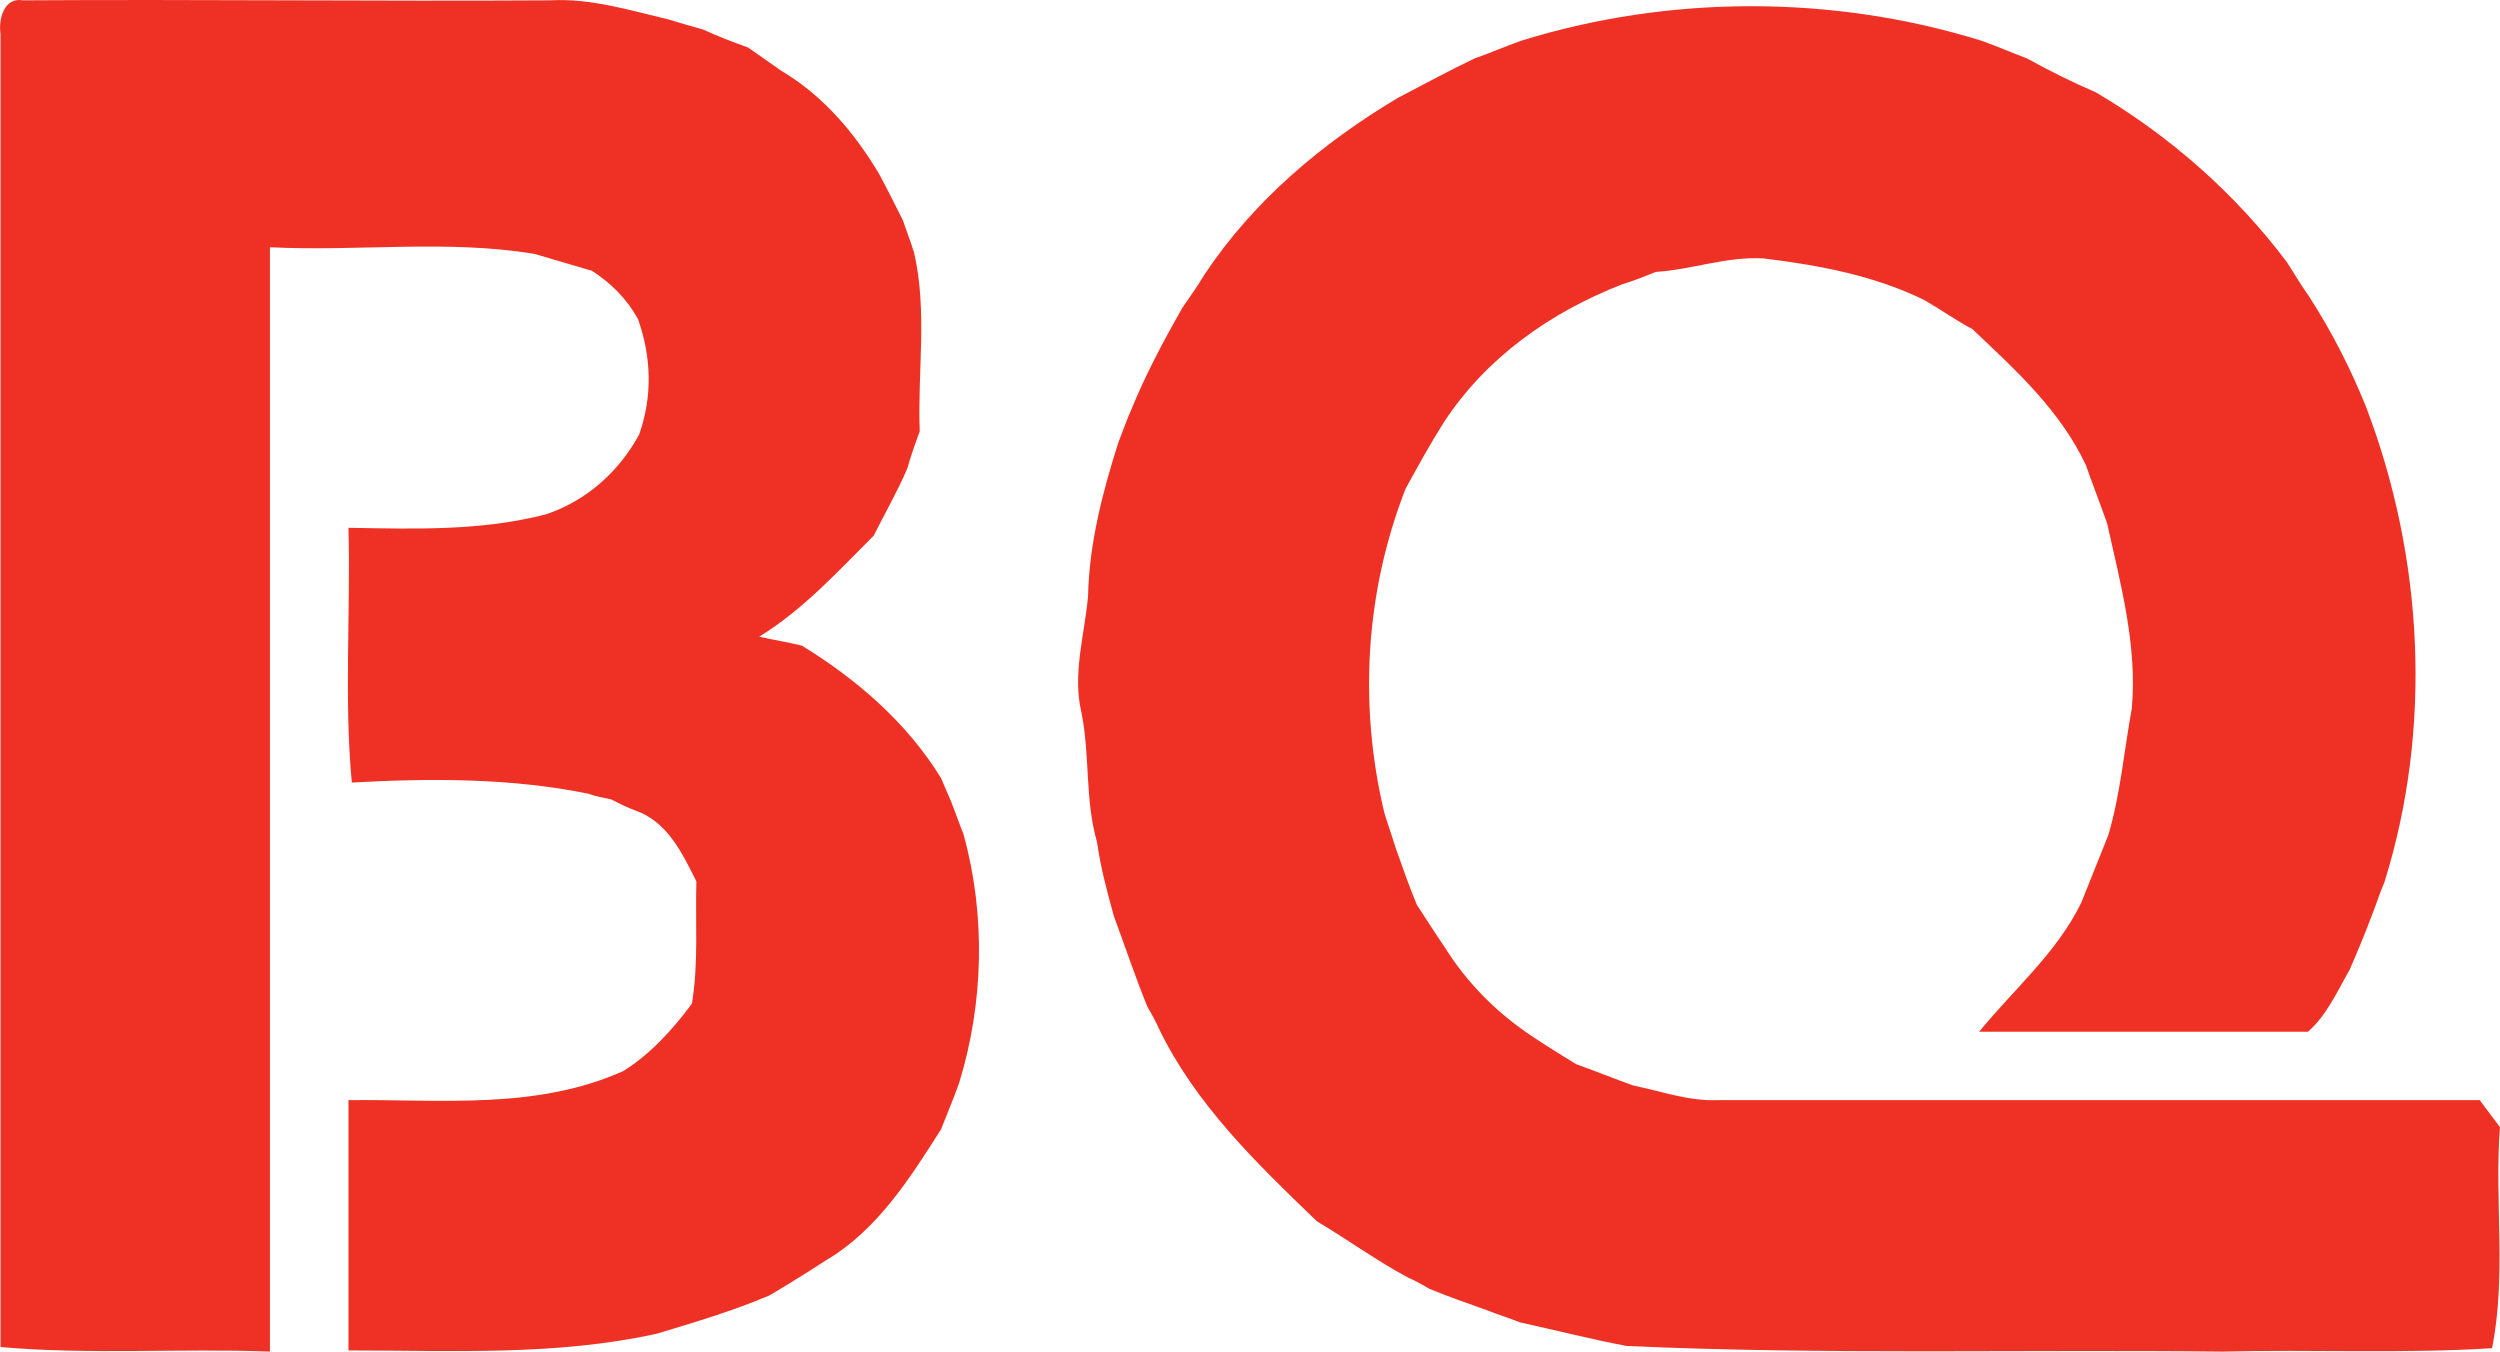 <svg xmlns="http://www.w3.org/2000/svg" xml:space="preserve" width="11mm" height="5.947mm" version="1.1" shape-rendering="geometricPrecision" text-rendering="geometricPrecision" image-rendering="optimizeQuality" fill-rule="evenodd" clip-rule="evenodd" viewBox="0 0 10999.76 5947.17" xmlns:xlink="http://www.w3.org/1999/xlink">
  <path fill="#EE3124" d="M2.01 149.52c-9.75,-64.17 14.89,-162.9 98.91,-148.01 775.16,-4.96 1550.49,4.79 2320.86,0 177.8,-9.93 350.62,44.32 518.67,83.84 49.27,14.89 98.73,29.61 152.97,44.5 64.17,29.6 128.34,54.24 197.47,79.05 49.45,34.57 98.91,69.14 148.19,103.7 182.75,108.66 321.02,271.56 429.68,454.32 34.56,64.17 69.13,133.3 103.69,202.43 14.89,44.49 34.57,93.77 49.46,143.23 59.2,256.67 14.71,523.44 24.64,785.08 -19.86,54.42 -39.53,108.66 -54.42,163.08 -44.32,103.7 -98.73,197.47 -148.01,296.2 -158.12,158.12 -311.09,325.98 -503.78,444.57 64.17,14.71 128.34,24.64 187.72,39.53 241.96,148.01 464.07,340.69 612.26,582.65 9.93,24.64 34.56,79.06 44.49,103.7 19.68,49.45 34.57,93.77 54.24,143.22 98.91,355.59 88.99,745.74 -19.67,1096.36 -24.64,69.13 -54.25,138.26 -79.06,202.43 -138.26,217.32 -281.49,444.39 -508.56,577.69 -84.02,54.42 -163.08,103.69 -246.92,153.15 -163.08,69.13 -330.95,118.59 -493.85,167.86 -444.39,98.74 -903.67,74.1 -1357.99,74.1 0,-365.51 0,-735.81 0,-1101.32 404.86,-4.78 824.62,44.5 1209.8,-128.33 118.59,-74.1 217.32,-182.76 301.34,-296.2 29.61,-177.8 14.72,-360.55 19.68,-538.34 -64.17,-128.34 -128.34,-261.82 -266.6,-311.09 -29.78,-9.93 -79.06,-34.57 -108.66,-49.46 -24.82,-4.96 -74.09,-14.71 -98.73,-24.64 -335.91,-69.13 -691.49,-69.13 -1042.11,-49.45 -34.57,-370.3 -4.97,-745.56 -14.72,-1121 291.24,4.97 582.66,14.89 869.11,-59.2 177.79,-59.21 321.02,-187.72 409.82,-350.62 59.21,-167.87 54.42,-340.69 -4.96,-508.74 -49.28,-88.8 -118.41,-157.94 -202.43,-212.18 -84.02,-24.81 -167.87,-49.45 -251.89,-74.09 -385.18,-64.35 -780.3,-9.93 -1165.3,-29.6 0,1619.62 0,3239.42 0,4859.22 -395.12,-14.89 -790.23,14.72 -1185.34,-19.85 0,-1925.93 0,-3851.86 0,-5777.8zm6691.39 29.6c651.97,-202.43 1372.88,-202.43 2024.84,0 69.13,24.82 138.27,54.42 202.43,79.06 98.74,54.42 197.47,103.7 301.17,148.19 325.98,192.51 612.43,444.39 839.5,745.73 34.57,54.25 64.17,103.7 98.91,152.98 98.74,153.15 182.58,316.05 251.71,488.88 251.89,661.71 291.42,1412.41 79.06,2089.01 -19.68,44.49 -34.57,93.77 -54.24,143.23 -29.78,78.88 -64.35,162.9 -98.91,241.96 -54.24,93.77 -98.74,197.46 -182.58,271.56 -484.1,0 -963.05,0 -1446.97,0 153.15,-187.72 340.69,-345.66 449.35,-567.94 39.53,-98.74 79.06,-197.47 118.59,-296.2 54.24,-182.76 69.13,-370.48 103.69,-558.02 24.64,-276.52 -49.45,-548.26 -108.66,-814.86 -29.6,-84.02 -64.16,-172.83 -93.77,-256.85 -113.62,-241.96 -311.26,-419.75 -498.81,-597.54 -74.09,-39.53 -143.22,-88.81 -212.35,-128.34 -222.29,-108.66 -464.25,-153.15 -706.21,-182.76 -162.9,-9.92 -316.05,49.46 -474.17,59.21 -49.28,19.85 -98.73,39.53 -148.01,54.42 -316.05,123.37 -597.54,321.02 -785.26,607.47 -59.21,93.77 -113.62,192.5 -167.87,291.24 -177.79,454.31 -207.39,953.12 -93.77,1427.29 14.72,49.28 34.57,103.7 49.28,152.98 29.6,84.02 59.21,167.86 93.77,251.88 39.53,59.21 79.06,123.38 123.55,187.72 98.74,157.94 232.04,291.24 390.15,394.94 59.21,39.53 123.37,79.06 187.72,118.58 83.84,29.61 167.87,64.17 251.71,93.78 123.55,24.81 241.96,69.13 370.47,64.16 1116.03,0 2237.02,0 3353.05,0 29.6,39.53 59.21,79.06 88.99,118.59 -24.82,325.98 29.6,651.78 -34.75,972.8 -394.93,24.82 -790.04,4.97 -1185.16,14.89 -874.07,-9.92 -1748.13,14.72 -2622.2,-24.64 -157.94,-29.78 -311.09,-69.13 -469.03,-103.69 -49.46,-19.86 -98.91,-34.57 -148.19,-54.42 -84.02,-29.6 -167.87,-59.21 -251.89,-93.77 -24.64,-14.89 -69.13,-39.53 -93.77,-49.46 -138.26,-74.09 -266.78,-167.86 -400.07,-246.92 -266.6,-256.67 -533.38,-513.52 -696.28,-849.43 -9.93,-24.64 -34.57,-69.13 -49.46,-93.77 -54.24,-133.3 -98.73,-266.6 -148.01,-399.9 -29.78,-108.66 -59.38,-217.32 -74.09,-325.98 -54.42,-187.72 -29.78,-380.22 -69.14,-572.9 -39.52,-167.87 14.72,-340.7 29.61,-508.56 4.96,-232.21 64.17,-459.28 133.3,-676.6 19.67,-49.46 34.56,-93.78 54.24,-138.27 64.34,-158.11 143.22,-306.13 227.25,-454.31 34.56,-49.46 69.13,-98.74 98.73,-148.19 217.32,-325.98 518.48,-577.69 849.43,-775.34 113.62,-59.2 222.28,-118.41 335.73,-172.83 69.13,-24.64 138.26,-54.24 207.39,-79.06z"/>
</svg>
